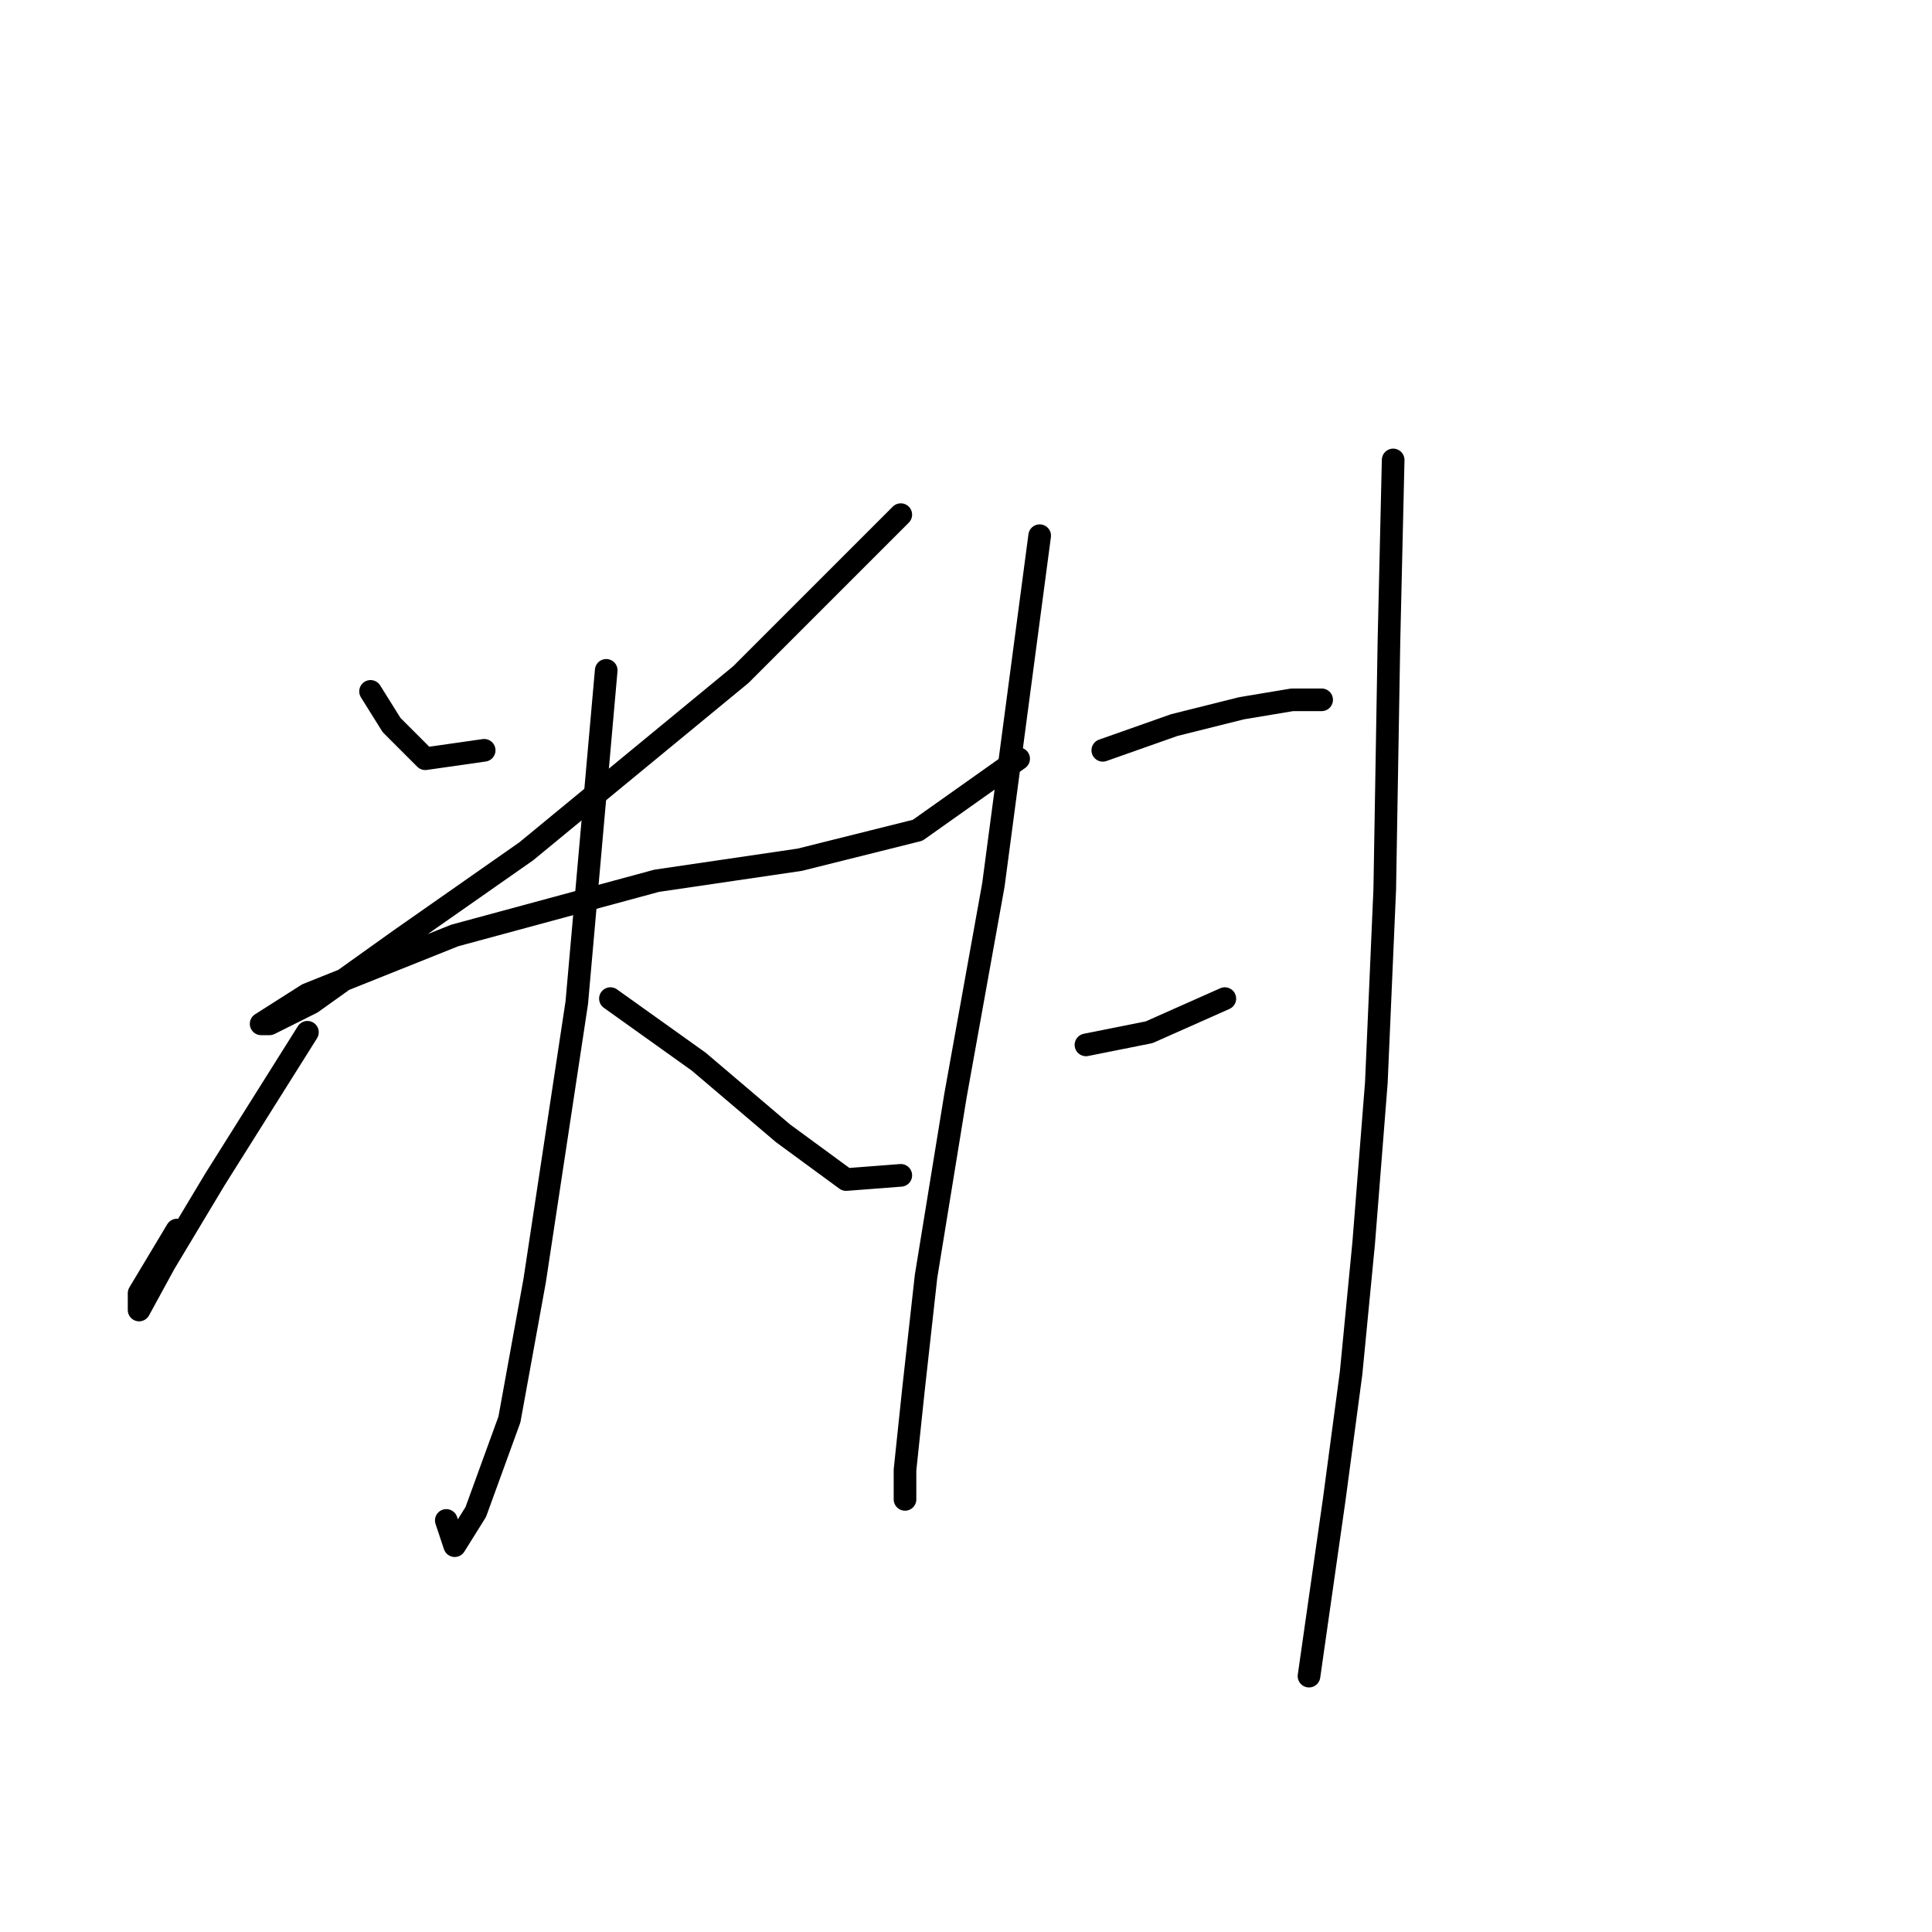 <?xml version="1.0" standalone="no"?>
    <svg width="256" height="256" xmlns="http://www.w3.org/2000/svg" version="1.1">
    <polyline stroke="black" stroke-width="3" stroke-linecap="round" fill="transparent" stroke-linejoin="round" points="49.1 91.613 51.888 96.074 56.349 100.535 64.156 99.42 64.156 99.42 " />
        <polyline stroke="black" stroke-width="3" stroke-linecap="round" fill="transparent" stroke-linejoin="round" points="119.36 68.193 98.171 89.383 69.732 112.803 53.004 124.513 41.294 132.877 35.717 135.665 34.602 135.665 40.736 131.762 60.253 123.955 87.018 116.706 105.978 113.918 121.591 110.015 134.974 100.535 134.974 100.535 " />
        <polyline stroke="black" stroke-width="3" stroke-linecap="round" fill="transparent" stroke-linejoin="round" points="80.327 88.825 76.424 132.877 70.847 169.68 67.502 188.082 63.041 200.349 60.253 204.81 59.137 201.465 59.137 201.465 " />
        <polyline stroke="black" stroke-width="3" stroke-linecap="round" fill="transparent" stroke-linejoin="round" points="40.736 136.781 28.468 156.297 21.777 167.45 18.431 173.583 18.431 171.353 23.45 162.989 23.45 162.989 " />
        <polyline stroke="black" stroke-width="3" stroke-linecap="round" fill="transparent" stroke-linejoin="round" points="80.885 132.32 92.595 140.684 103.747 150.163 112.111 156.297 119.36 155.74 119.36 155.74 " />
        <polyline stroke="black" stroke-width="3" stroke-linecap="round" fill="transparent" stroke-linejoin="round" points="137.762 70.981 131.628 117.264 126.61 145.145 122.706 169.123 121.033 184.178 119.918 194.773 119.918 198.676 119.918 198.676 " />
        <polyline stroke="black" stroke-width="3" stroke-linecap="round" fill="transparent" stroke-linejoin="round" points="146.126 99.42 155.606 96.074 164.528 93.844 171.219 92.729 175.123 92.729 175.123 92.729 " />
        <polyline stroke="black" stroke-width="3" stroke-linecap="round" fill="transparent" stroke-linejoin="round" points="143.896 138.453 152.26 136.781 162.297 132.32 162.297 132.32 " />
        <polyline stroke="black" stroke-width="3" stroke-linecap="round" fill="transparent" stroke-linejoin="round" points="184.602 60.944 184.044 84.922 183.487 117.821 182.372 143.472 180.699 164.662 179.026 181.948 176.795 198.676 173.45 222.096 173.45 222.096 " />
        </svg>